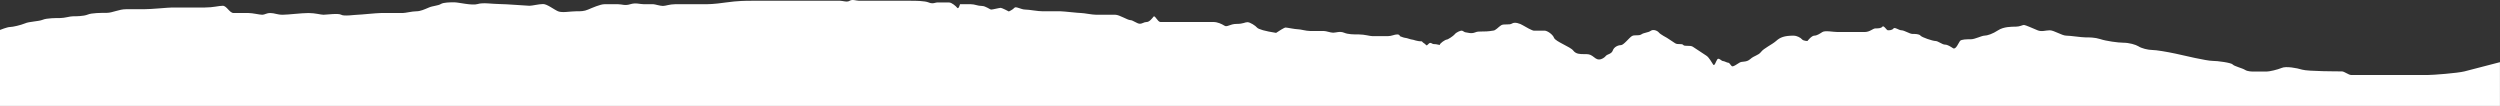 <?xml version="1.0" encoding="UTF-8"?>
<svg width="1440px" height="61px" viewBox="0 0 1440 61" version="1.1" xmlns="http://www.w3.org/2000/svg" xmlns:xlink="http://www.w3.org/1999/xlink">
    <rect x="0" y="0" width="1440" height="61" fill="#333333" stroke="none"/>
    <!-- Generator: Sketch 47.1 (45422) - http://www.bohemiancoding.com/sketch -->
    <title>Shape</title>
    <desc>Created with Sketch.</desc>
    <defs></defs>
    <g id="Mockups-Max" stroke="none" stroke-width="1" fill="none" fill-rule="evenodd">
        <g id="Desktop---Version-2" transform="translate(0, -3459)" fill-rule="nonzero" fill="#FFFFFF">
            <g id="The-location" transform="translate(0, 2357)">
                <g id="The-refuge">
                    <g id="Group-23" transform="translate(-160, 877)">
                        <g id="Group-19" transform="translate(160, 225)">
                            <path d="M1439.974,26.168 C1440.765,26.426 1423.494,21.878 1419.536,20.884 C1415.578,19.89 1401.474,18.796 1398.307,18.796 C1395.141,18.796 1380.245,18.796 1377.078,18.796 C1373.912,18.796 1363.693,18.796 1361.39,18.796 C1359.016,18.796 1355.921,18.796 1354.338,18.796 C1352.755,18.796 1350.38,20.884 1348.869,20.884 C1347.286,20.884 1329.223,20.884 1326.057,21.878 C1322.89,22.873 1316.63,23.967 1314.255,22.873 C1311.88,21.878 1307.202,20.785 1305.619,20.785 C1304.036,20.785 1300.15,20.785 1298.567,20.785 C1296.984,20.785 1294.609,20.785 1293.098,21.779 C1291.515,22.773 1286.837,23.867 1286.045,24.862 C1285.254,25.856 1277.41,26.95 1274.244,26.95 C1271.077,26.95 1257.764,30.033 1253.015,31.127 C1248.337,32.122 1242.004,33.215 1239.629,33.215 C1237.255,33.215 1233.369,34.21 1231.786,35.304 C1230.202,36.298 1226.316,37.392 1223.15,37.392 C1219.984,37.392 1212.931,38.387 1209.765,39.481 C1206.599,40.475 1203.504,40.475 1201.129,40.475 C1198.755,40.475 1192.494,41.47 1190.119,41.47 C1187.744,41.47 1183.067,44.552 1180.692,44.552 C1178.317,44.552 1176.014,43.558 1173.64,44.552 C1171.265,45.547 1166.587,47.635 1165.796,47.635 C1165.004,47.635 1163.421,46.641 1161.118,46.641 C1158.743,46.641 1154.066,46.641 1150.899,44.552 C1147.733,42.464 1144.639,41.47 1143.056,41.47 C1141.472,41.47 1137.586,39.381 1135.212,39.381 C1132.837,39.381 1129.742,39.381 1128.951,38.387 C1128.159,37.392 1126.576,33.215 1124.993,34.21 C1123.41,35.204 1121.827,36.298 1120.315,36.298 C1118.732,36.298 1116.357,38.387 1114.846,38.387 C1113.263,38.387 1107.002,40.475 1106.211,41.47 C1105.419,42.464 1103.044,42.464 1101.533,42.464 C1100.022,42.464 1096.855,44.552 1095.272,44.552 C1093.689,44.552 1091.314,46.641 1090.595,45.547 C1089.803,44.552 1088.22,44.552 1087.428,44.552 C1086.637,44.552 1085.054,47.635 1084.262,46.641 C1083.47,45.646 1081.887,45.646 1080.304,45.646 C1078.721,45.646 1077.138,43.558 1074.043,43.558 C1070.949,43.558 1068.574,43.558 1066.199,43.558 C1063.825,43.558 1060.73,43.558 1058.355,43.558 C1055.981,43.558 1051.303,44.552 1049.72,43.558 C1048.137,42.564 1046.554,41.47 1045.042,41.47 C1043.459,41.47 1041.084,38.387 1041.084,38.387 C1041.084,38.387 1038.71,38.387 1037.918,39.381 C1037.126,40.376 1034.752,41.47 1033.24,41.47 C1027.699,41.47 1025.325,40.475 1023.022,38.387 C1020.647,36.298 1015.969,34.21 1014.386,32.122 C1012.803,30.033 1010.428,30.033 1008.125,27.945 C1005.751,25.856 1003.448,26.95 1001.865,25.856 C1000.282,24.862 998.698,23.768 997.907,23.768 C997.115,23.768 996.324,25.856 995.532,25.856 C994.74,25.856 993.157,26.851 992.366,26.851 C991.574,26.851 989.991,28.939 989.199,27.845 C988.408,26.851 987.616,23.669 986.825,24.762 C986.033,25.856 984.45,28.939 982.867,29.934 C981.283,30.928 976.606,34.11 975.023,35.105 C973.439,36.099 970.345,35.105 969.553,36.099 C968.762,37.094 966.387,36.099 964.876,37.094 C963.365,38.088 960.198,40.177 960.198,40.177 C960.198,40.177 956.24,42.265 955.521,43.26 C954.729,44.254 952.354,45.348 950.843,44.254 C949.332,43.16 946.885,43.26 945.374,42.166 C943.791,41.171 941.416,42.166 939.905,41.171 C938.322,40.177 935.227,36 933.644,36 C932.061,36 929.686,35.006 928.967,32.917 C928.247,30.829 925.8,30.829 925.009,29.834 C924.217,28.84 922.634,27.746 921.051,27.746 C919.467,27.746 918.676,28.74 917.093,29.834 C915.509,30.829 914.718,30.829 912.415,30.829 C910.04,30.829 907.738,30.829 906.154,32.917 C904.571,35.006 895.936,38.088 895.144,40.177 C894.352,42.265 891.186,44.354 889.675,44.354 C888.164,44.354 884.206,44.354 883.414,44.354 C882.623,44.354 878.737,46.442 877.153,47.436 C875.57,48.431 872.476,49.525 870.893,48.431 C869.309,47.436 866.215,48.431 864.632,47.436 C863.049,46.442 861.465,44.354 859.954,44.354 C854.413,43.359 852.038,44.354 849.736,43.359 C847.361,42.365 845.058,43.359 844.266,43.359 C843.475,43.359 842.683,44.354 841.892,44.354 C841.1,44.354 838.725,43.359 837.934,42.265 C837.142,41.271 833.976,39.182 833.256,39.182 C832.536,39.182 829.298,37.094 829.298,36.099 C825.34,37.094 826.132,36.099 824.549,37.094 C822.965,38.088 822.174,35.006 821.382,36.099 C820.591,37.094 819.799,37.094 819.007,38.188 C815.841,38.188 814.258,39.182 813.466,39.182 C812.675,39.182 810.3,40.177 809.508,40.177 C808.717,40.177 806.342,41.171 806.342,41.171 C806.342,41.171 806.342,42.166 804.759,42.166 C803.176,42.166 801.593,41.171 799.29,41.171 C796.915,41.171 792.237,41.171 790.654,41.171 C789.071,41.171 785.977,42.166 782.81,42.166 C779.644,42.166 776.55,42.166 774.175,43.16 C771.8,44.155 769.497,43.16 767.914,43.16 C766.331,43.16 763.956,44.155 762.445,44.155 C760.934,44.155 756.976,44.155 754.601,44.155 C752.226,44.155 749.132,45.149 747.549,45.149 C745.965,45.149 741.288,46.144 740.496,46.144 C739.705,46.144 736.538,44.055 735.027,43.061 C728.694,44.055 724.808,45.149 724.017,46.144 C723.225,47.138 720.059,49.227 718.548,49.227 C717.036,49.227 716.173,48.232 712.287,48.232 C708.401,48.232 706.818,46.144 705.234,47.238 C703.651,48.232 701.277,49.326 698.974,49.326 C696.671,49.326 694.296,49.326 692.713,49.326 C691.13,49.326 688.035,49.326 685.661,49.326 C683.286,49.326 677.817,49.326 674.65,49.326 C671.484,49.326 669.973,49.326 668.39,49.326 C666.806,49.326 665.223,53.503 664.432,52.409 C663.64,51.414 662.057,49.326 660.474,49.326 C658.89,49.326 658.099,48.331 656.516,48.331 C654.933,48.331 652.558,50.42 651.047,50.42 C649.463,50.42 644.786,53.503 642.411,53.503 C640.036,53.503 633.776,53.503 631.401,53.503 C629.026,53.503 624.348,54.497 622.765,54.497 C621.182,54.497 612.547,55.492 610.963,55.492 C609.38,55.492 603.911,55.492 600.745,55.492 C597.578,55.492 592.901,56.486 590.526,56.486 C588.151,56.486 585.057,58.575 584.265,57.481 C583.474,56.486 581.099,55.392 581.099,55.392 C581.099,55.392 577.141,57.481 576.421,57.481 C575.63,57.481 571.744,56.486 570.952,56.486 C570.16,56.486 567.786,58.575 565.483,58.575 C563.108,58.575 561.525,59.569 559.222,59.569 C556.919,59.569 552.961,59.569 552.961,59.569 C552.961,59.569 552.17,56.486 551.378,57.481 C550.587,58.475 548.212,60.564 546.701,60.564 C545.189,60.564 540.44,60.564 539.648,60.564 C538.857,60.564 537.274,59.569 534.971,60.564 C532.596,61.558 527.127,61.558 524.752,61.558 C522.377,61.558 520.794,61.558 518.491,61.558 C516.188,61.558 510.647,61.558 508.273,61.558 C505.898,61.558 496.471,61.558 494.887,61.558 C493.304,61.558 490.93,62.552 489.418,61.558 C487.907,60.564 485.46,61.558 483.949,61.558 C482.366,61.558 476.897,61.558 475.314,61.558 C473.73,61.558 467.47,61.558 464.303,61.558 C461.137,61.558 447.824,61.558 446.241,61.558 C444.658,61.558 436.022,61.558 432.856,61.558 C429.689,61.558 425.012,61.558 417.959,60.564 C410.907,59.569 408.532,59.569 404.574,59.569 C400.616,59.569 391.981,59.569 388.886,59.569 C385.72,59.569 383.417,58.575 381.834,58.575 C380.251,58.575 377.157,59.569 376.365,59.569 C375.573,59.569 373.199,59.569 370.896,59.569 C368.593,59.569 366.218,60.564 363.052,59.569 C359.885,58.575 358.374,59.569 355.999,59.569 C353.625,59.569 350.53,59.569 348.156,59.569 C345.781,59.569 341.103,57.481 338.728,56.486 C336.354,55.492 334.77,55.492 331.676,55.492 C328.51,55.492 323.832,54.497 321.457,55.492 C319.083,56.486 315.197,59.669 312.822,59.669 C310.447,59.669 306.561,58.674 304.978,58.674 C303.395,58.674 291.593,59.669 287.707,59.669 C283.749,59.669 278.28,60.663 275.113,59.669 C271.947,58.674 264.103,60.663 261.728,60.663 C259.354,60.663 255.468,60.663 253.884,59.669 C252.301,58.674 249.207,58.674 246.832,57.58 C244.457,56.586 242.154,55.492 239.78,55.492 C237.405,55.492 233.519,54.497 231.936,54.497 C230.353,54.497 221.717,54.497 219.342,54.497 C216.968,54.497 207.54,53.503 205.957,53.503 C204.374,53.503 198.113,52.508 196.53,53.503 C194.947,54.497 187.895,53.503 186.311,53.503 C184.728,53.503 181.634,54.497 177.676,54.497 C173.718,54.497 165.874,53.503 162.78,53.503 C159.685,53.503 158.102,54.497 155.727,54.497 C153.353,54.497 152.561,53.503 151.05,53.503 C149.467,53.503 145.581,54.497 143.206,54.497 C140.831,54.497 136.945,54.497 134.57,54.497 C132.195,54.497 130.612,58.674 128.309,58.674 C126.007,58.674 122.84,57.68 118.091,57.68 C113.413,57.68 101.611,57.68 99.237,57.68 C96.862,57.68 87.435,56.685 82.757,56.685 C78.08,56.685 76.496,56.685 72.538,56.685 C68.58,56.685 64.694,54.597 61.528,54.597 C58.362,54.597 52.893,54.597 50.518,53.602 C48.143,52.608 43.465,52.608 41.882,52.608 C40.299,52.608 37.205,51.613 34.83,51.613 C32.455,51.613 26.986,51.613 24.611,50.619 C22.236,49.624 16.767,49.624 14.393,48.53 C12.018,47.536 7.34,46.442 5.757,46.442 C4.174,46.442 0,44.751 0,44.751 L0,0 L1439.974,0 L1439.974,26.168 Z" id="Shape" transform="translate(720, 31) scale(1, -1) translate(-720, -31) "></path>
                        </g>
                    </g>
                </g>
            </g>
        </g>
    </g>
</svg>